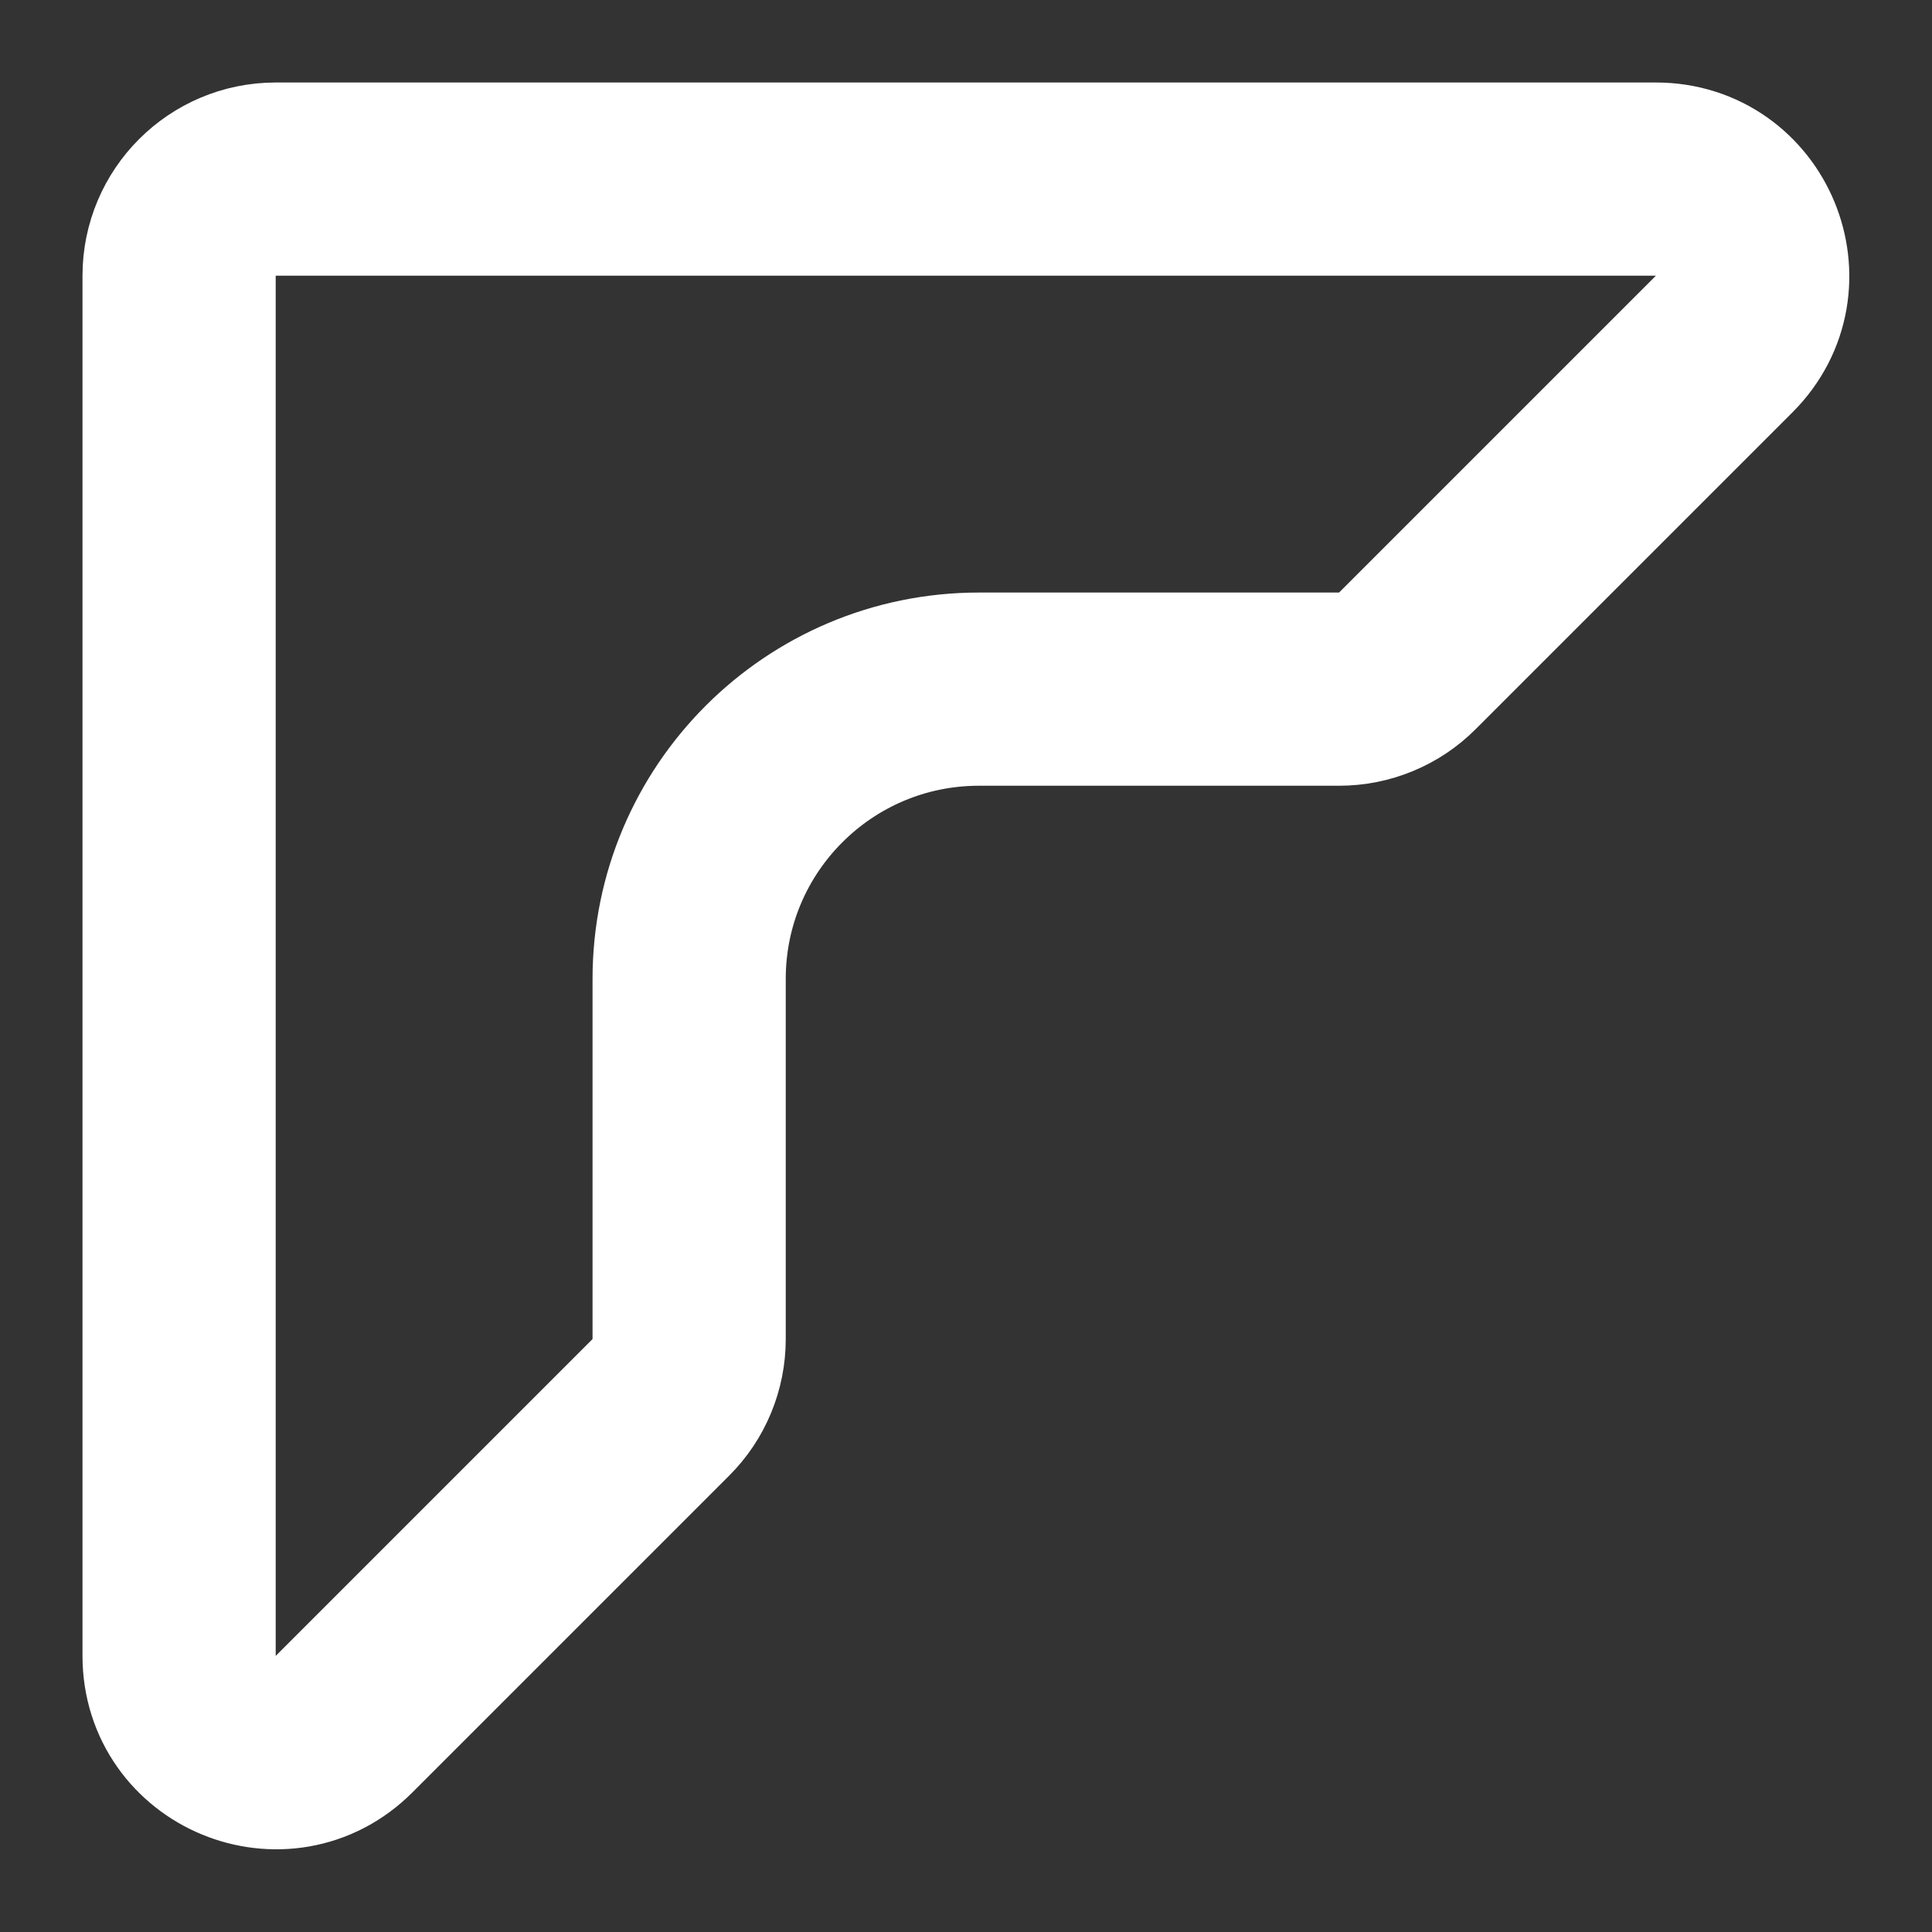 <svg width="20" height="20" viewBox="0 0 20 20" fill="none" xmlns="http://www.w3.org/2000/svg">
<rect x="0" y="0" width="20" height="20" fill="#333333" stroke="none"/>
<path d="M2.854 1.854H17.142C18.033 1.854 18.479 2.931 17.849 3.561L14.569 6.841C14.382 7.029 14.127 7.134 13.862 7.134H10.134C8.477 7.134 7.134 8.477 7.134 10.134V13.862C7.134 14.127 7.029 14.382 6.841 14.569L3.561 17.849C2.931 18.479 1.854 18.033 1.854 17.142V2.854C1.854 2.302 2.302 1.854 2.854 1.854Z" stroke="white" stroke-width="2"/>
</svg>
